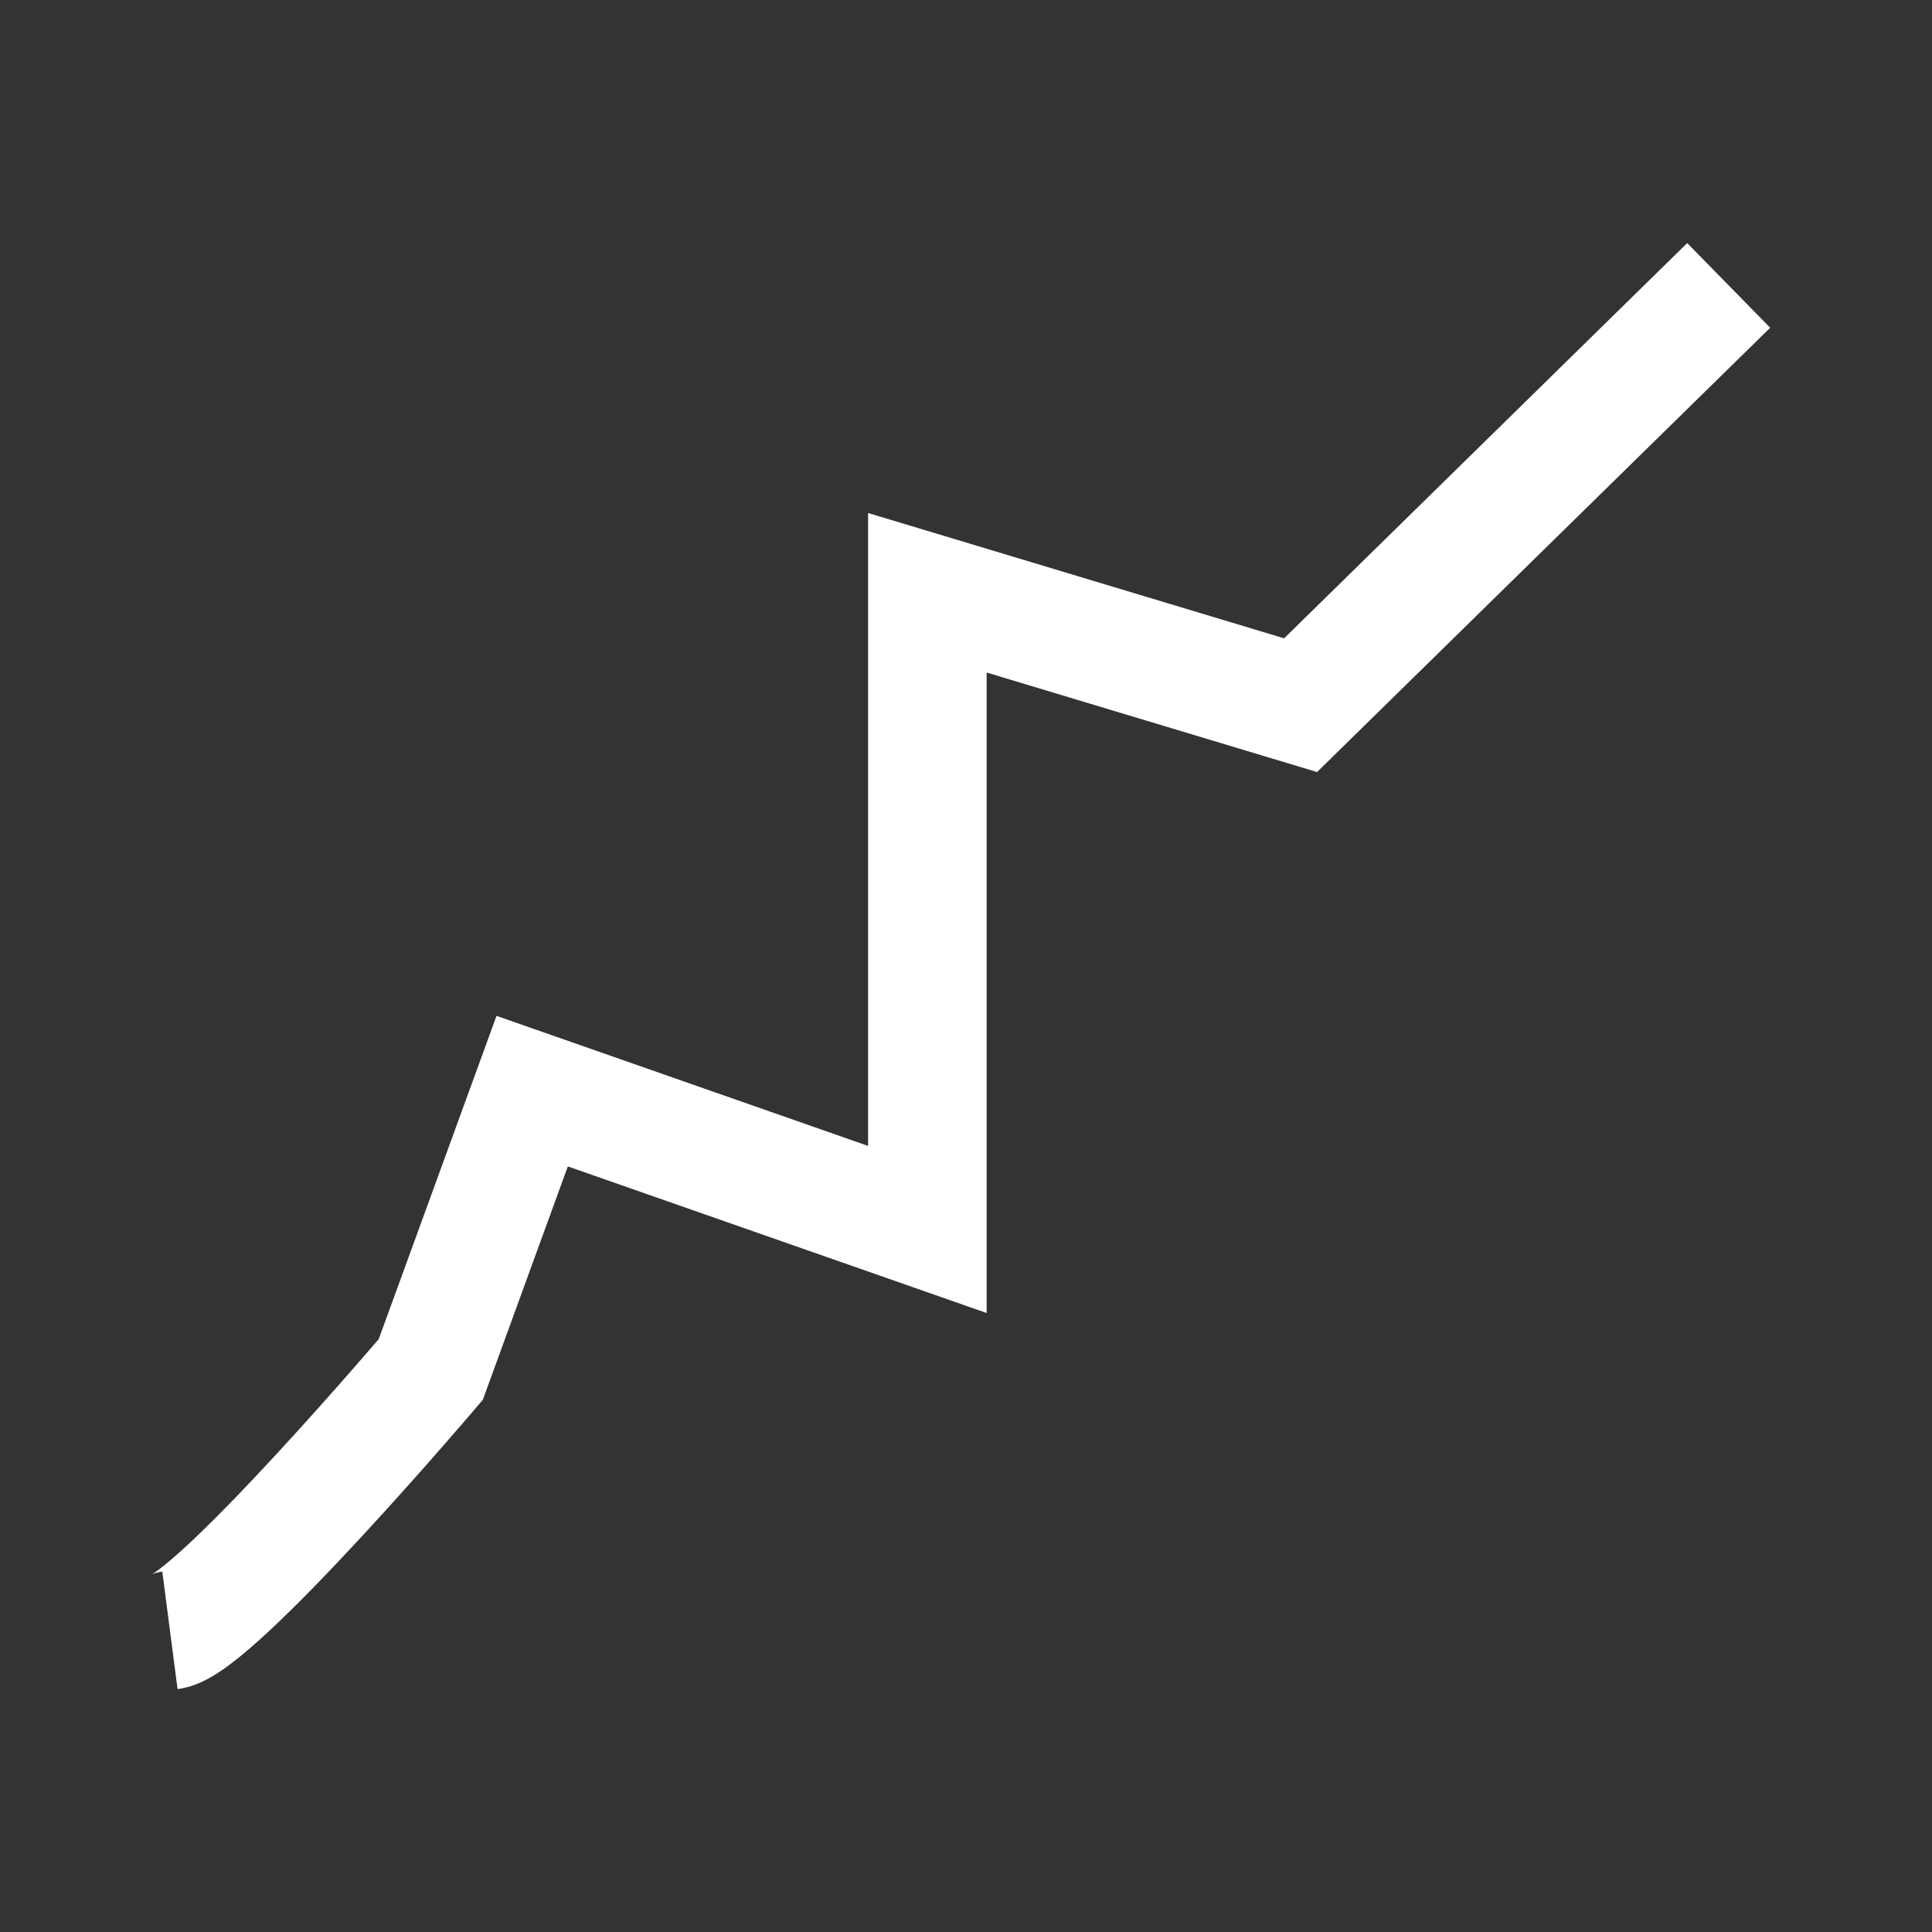 <svg data-name="圖層 1" xmlns="http://www.w3.org/2000/svg" width="44" height="44"><rect width="100%" height="100%" fill="#333333" stroke="none"/><path d="M3.87 37.13c1-.13 5.94-5.94 5.94-5.94l2.31-6.34 9 3.15V13.5l8.5 2.56 9.75-9.56" fill="none" stroke="#fff" stroke-miterlimit="10" stroke-width="2.7"/></svg>